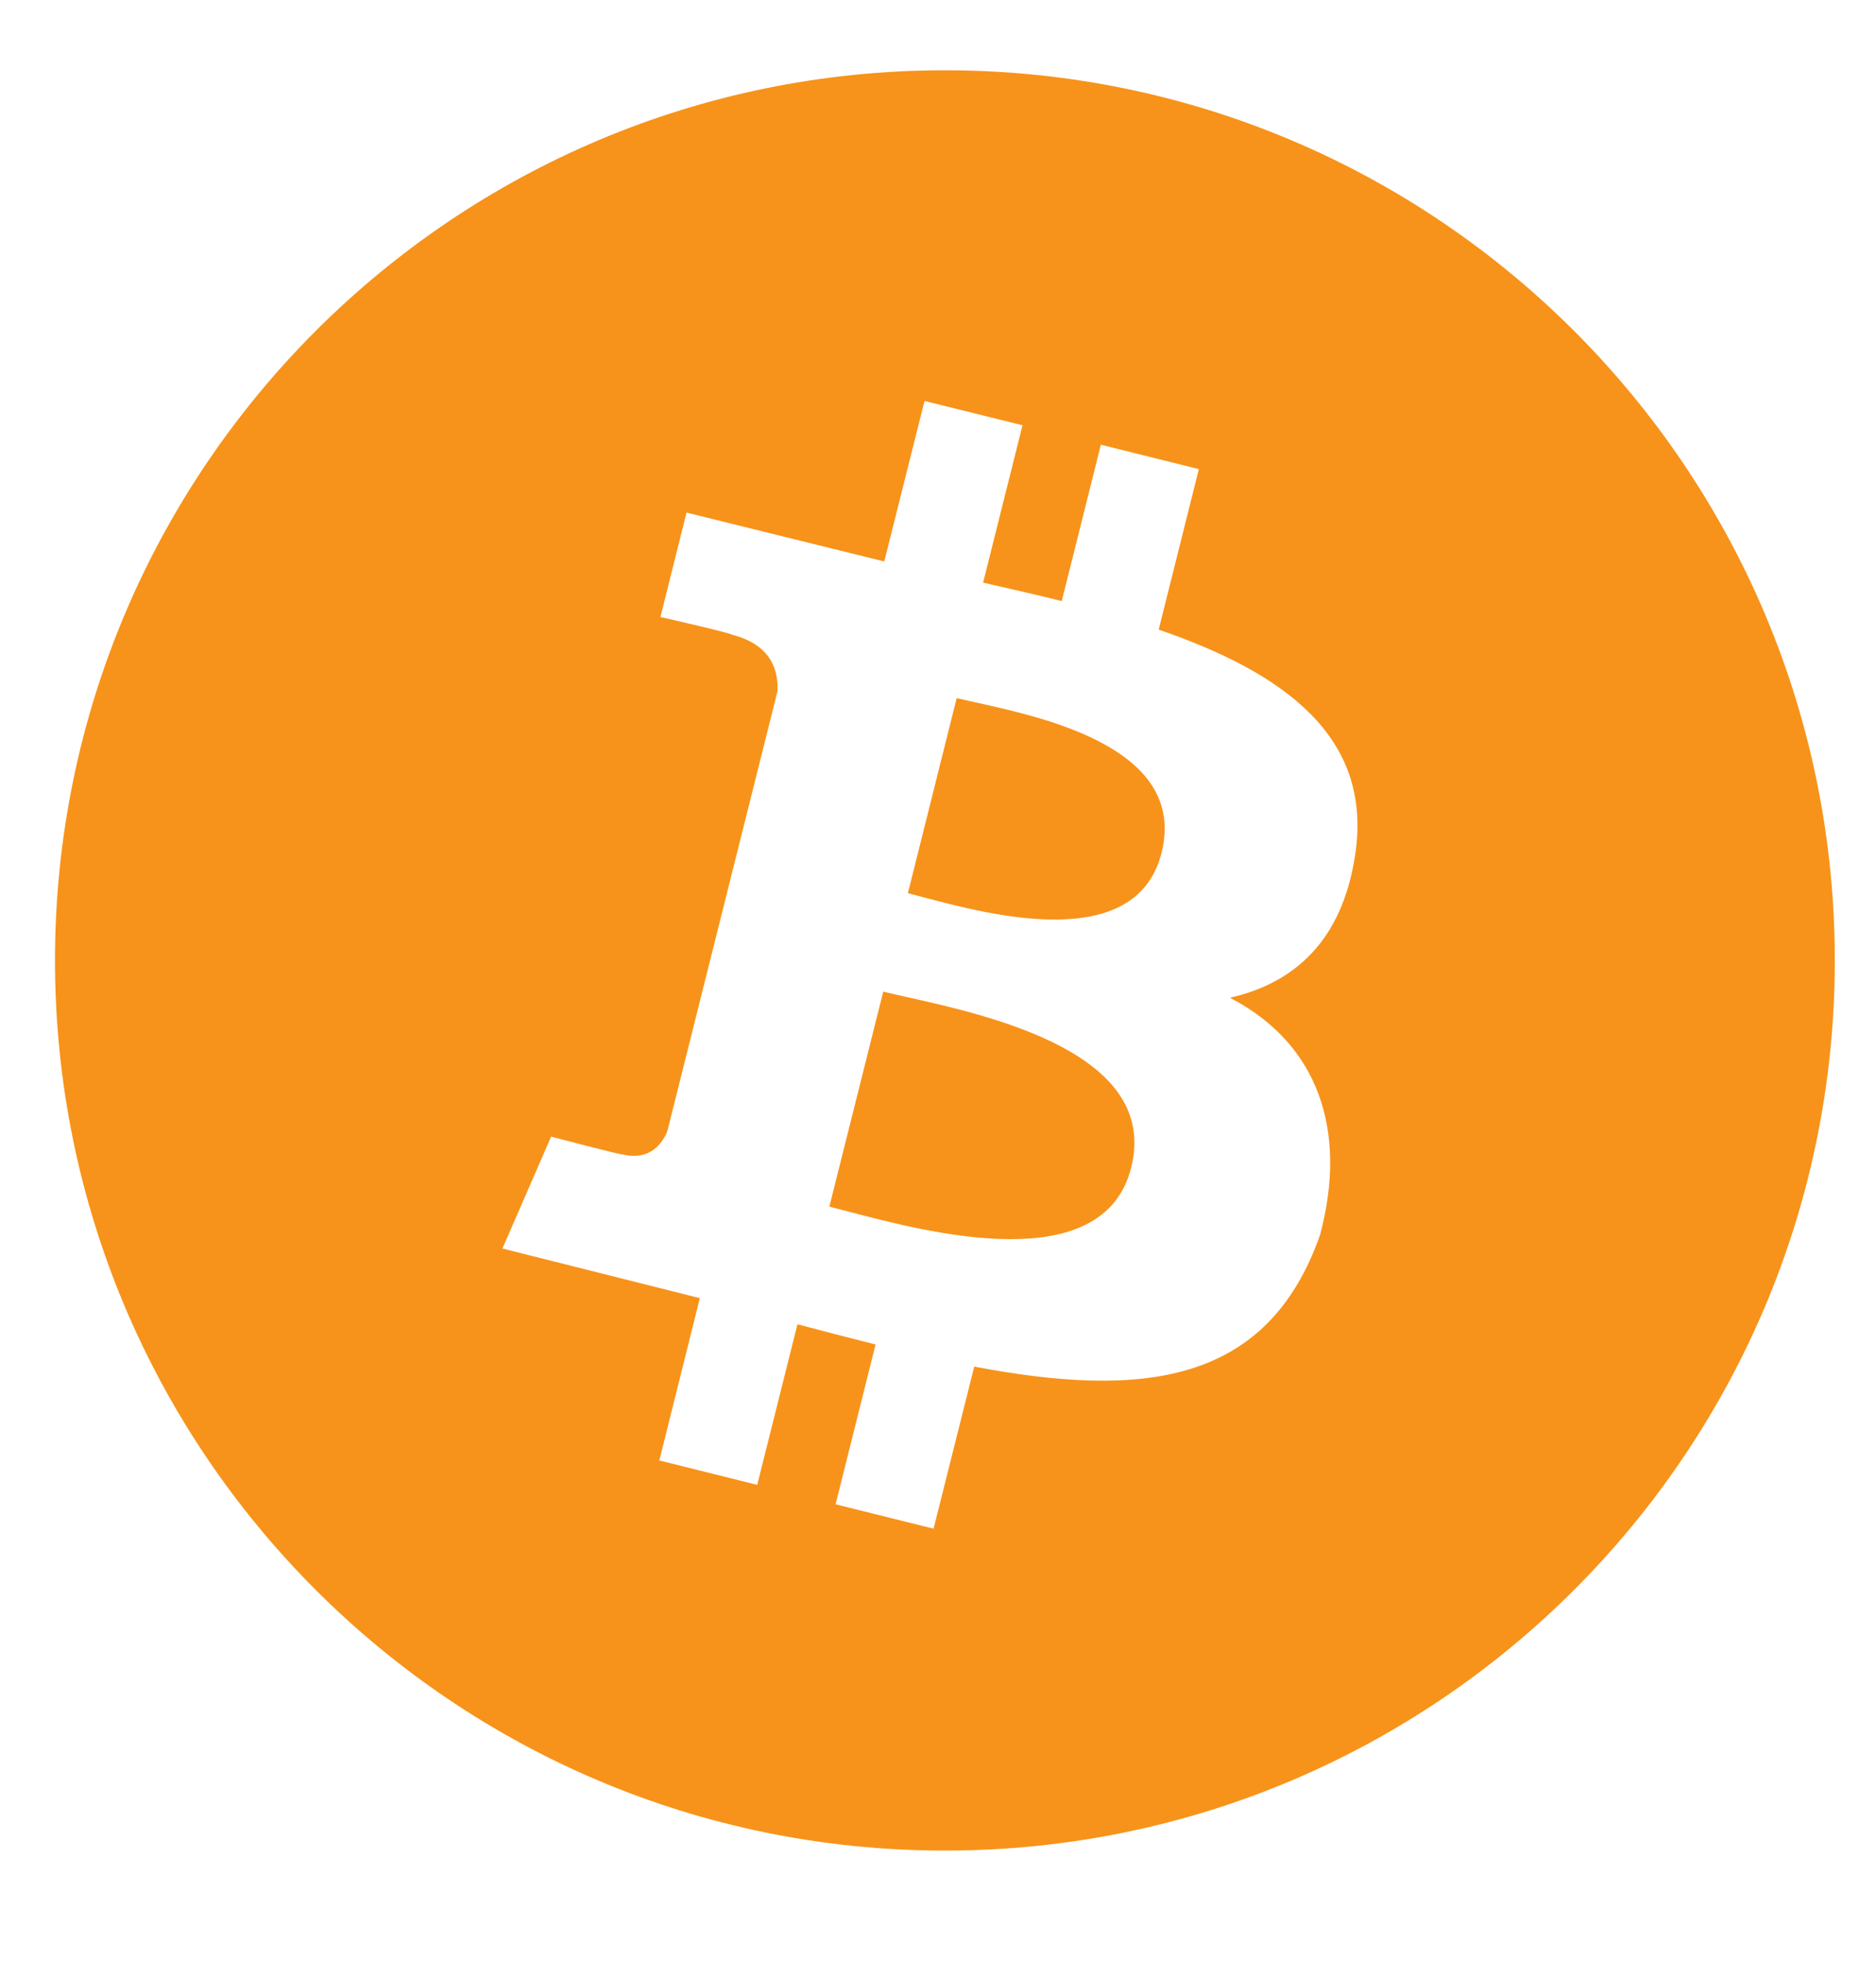 <svg width="22" height="23" viewBox="0 0 22 23" fill="none" xmlns="http://www.w3.org/2000/svg">
<g clip-path="url(#clip0_4564_22118)">
<path fill-rule="evenodd" clip-rule="evenodd" d="M21.517 11.26C21.517 17.024 16.845 21.697 11.081 21.697C5.317 21.697 0.645 17.024 0.645 11.26C0.645 5.496 5.317 0.824 11.081 0.824C16.845 0.824 21.517 5.496 21.517 11.26ZM13.588 7.382C15.04 7.881 16.102 8.627 15.893 10.017C15.742 11.034 15.176 11.526 14.424 11.698C15.456 12.233 15.808 13.249 15.481 14.477C14.861 16.244 13.386 16.393 11.425 16.023L10.948 17.923L9.799 17.637L10.268 15.763C9.97 15.689 9.666 15.61 9.352 15.526L8.88 17.409L7.732 17.123L8.207 15.22L5.892 14.638L6.463 13.326C6.463 13.326 7.31 13.55 7.299 13.534C7.624 13.614 7.769 13.403 7.826 13.262L9.117 8.107C9.131 7.863 9.046 7.557 8.581 7.441C8.598 7.428 7.745 7.234 7.745 7.234L8.051 6.01L10.37 6.583L10.842 4.701L11.991 4.986L11.529 6.831C11.838 6.901 12.149 6.972 12.451 7.047L12.91 5.214L14.059 5.5L13.588 7.382ZM10.837 10.522C11.62 10.729 13.325 11.181 13.622 9.997C13.925 8.784 12.269 8.418 11.458 8.239C11.367 8.219 11.286 8.201 11.219 8.185L10.647 10.472C10.701 10.486 10.765 10.503 10.837 10.522ZM9.95 14.205C10.888 14.452 12.94 14.993 13.266 13.687C13.6 12.352 11.611 11.908 10.64 11.691C10.532 11.667 10.436 11.645 10.358 11.626L9.726 14.147C9.791 14.163 9.866 14.183 9.95 14.205Z" fill="#F7931A"/>
</g>
<defs>
<clipPath id="clip0_4564_22118">
<rect width="22" height="22" fill="white" transform="translate(0 0.5)"/>
</clipPath>
</defs>
</svg>
